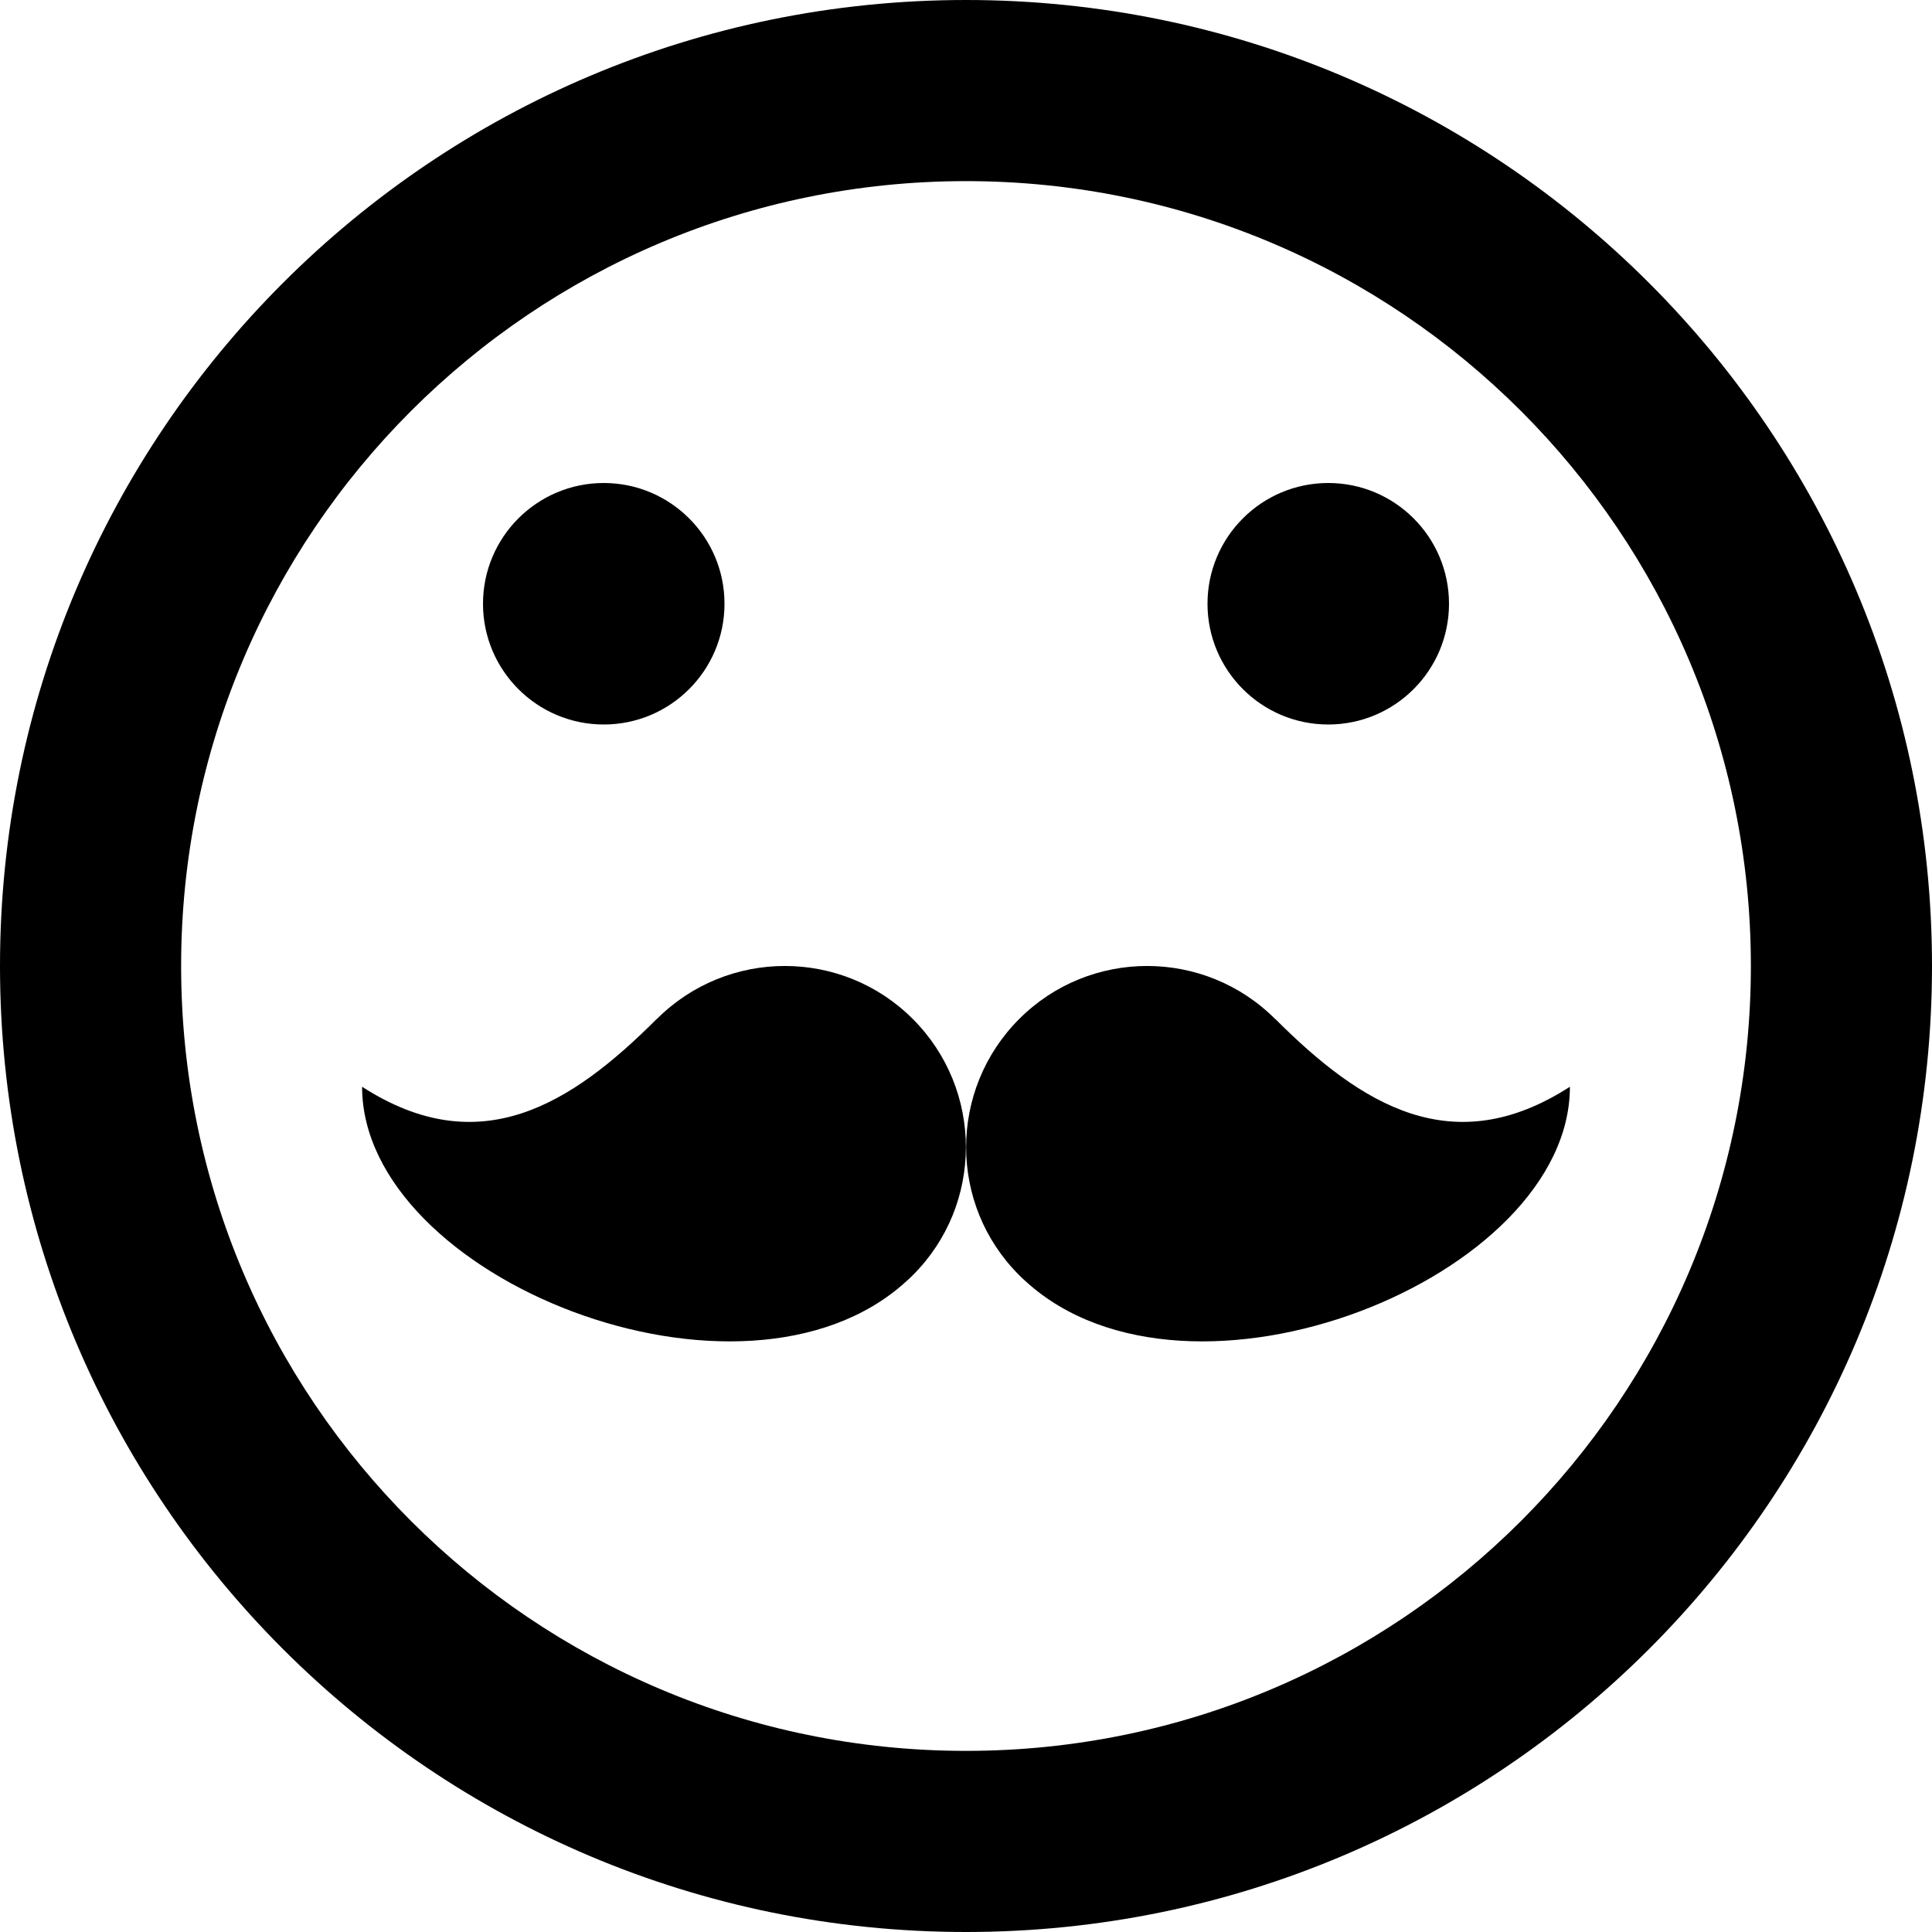 <svg width="24" height="24" viewBox="0 0 24 24" fill="none" xmlns="http://www.w3.org/2000/svg">
<g clip-path="url(#clip0_201_66594)">
<path d="M12 24C18.627 24 24 18.627 24 12C24 5.373 18.627 0 12 0C5.373 0 0 5.373 0 12C0 18.627 5.373 24 12 24ZM12 2.25C17.385 2.25 21.75 6.615 21.75 12C21.75 17.385 17.385 21.75 12 21.75C6.615 21.75 2.25 17.385 2.25 12C2.25 6.615 6.615 2.25 12 2.25ZM6 7.5C6 6.672 6.672 6 7.5 6C8.328 6 9 6.672 9 7.5C9 8.328 8.328 9 7.5 9C6.672 9 6 8.328 6 7.5ZM15 7.5C15 6.672 15.672 6 16.5 6C17.328 6 18 6.672 18 7.5C18 8.328 17.328 9 16.5 9C15.672 9 15 8.328 15 7.5Z" fill="black"/>
<path d="M15.841 12.659C14.963 11.78 13.537 11.78 12.66 12.659C11.783 13.537 11.781 14.963 12.66 15.84C12.688 15.868 12.717 15.896 12.747 15.922C14.775 17.763 19.502 15.879 19.502 13.5C18.048 14.438 16.913 13.729 15.843 12.659H15.841Z" fill="black"/>
<path d="M8.159 12.659C9.037 11.78 10.463 11.78 11.34 12.659C12.217 13.537 12.219 14.963 11.34 15.84C11.312 15.868 11.283 15.896 11.253 15.922C9.225 17.763 4.498 15.879 4.498 13.5C5.952 14.438 7.088 13.729 8.157 12.659H8.159Z" fill="black"/>
</g>
<defs>
<clipPath id="clip0_201_66594">
<rect width="24" height="24" fill="white"/>
</clipPath>
</defs>
</svg>

